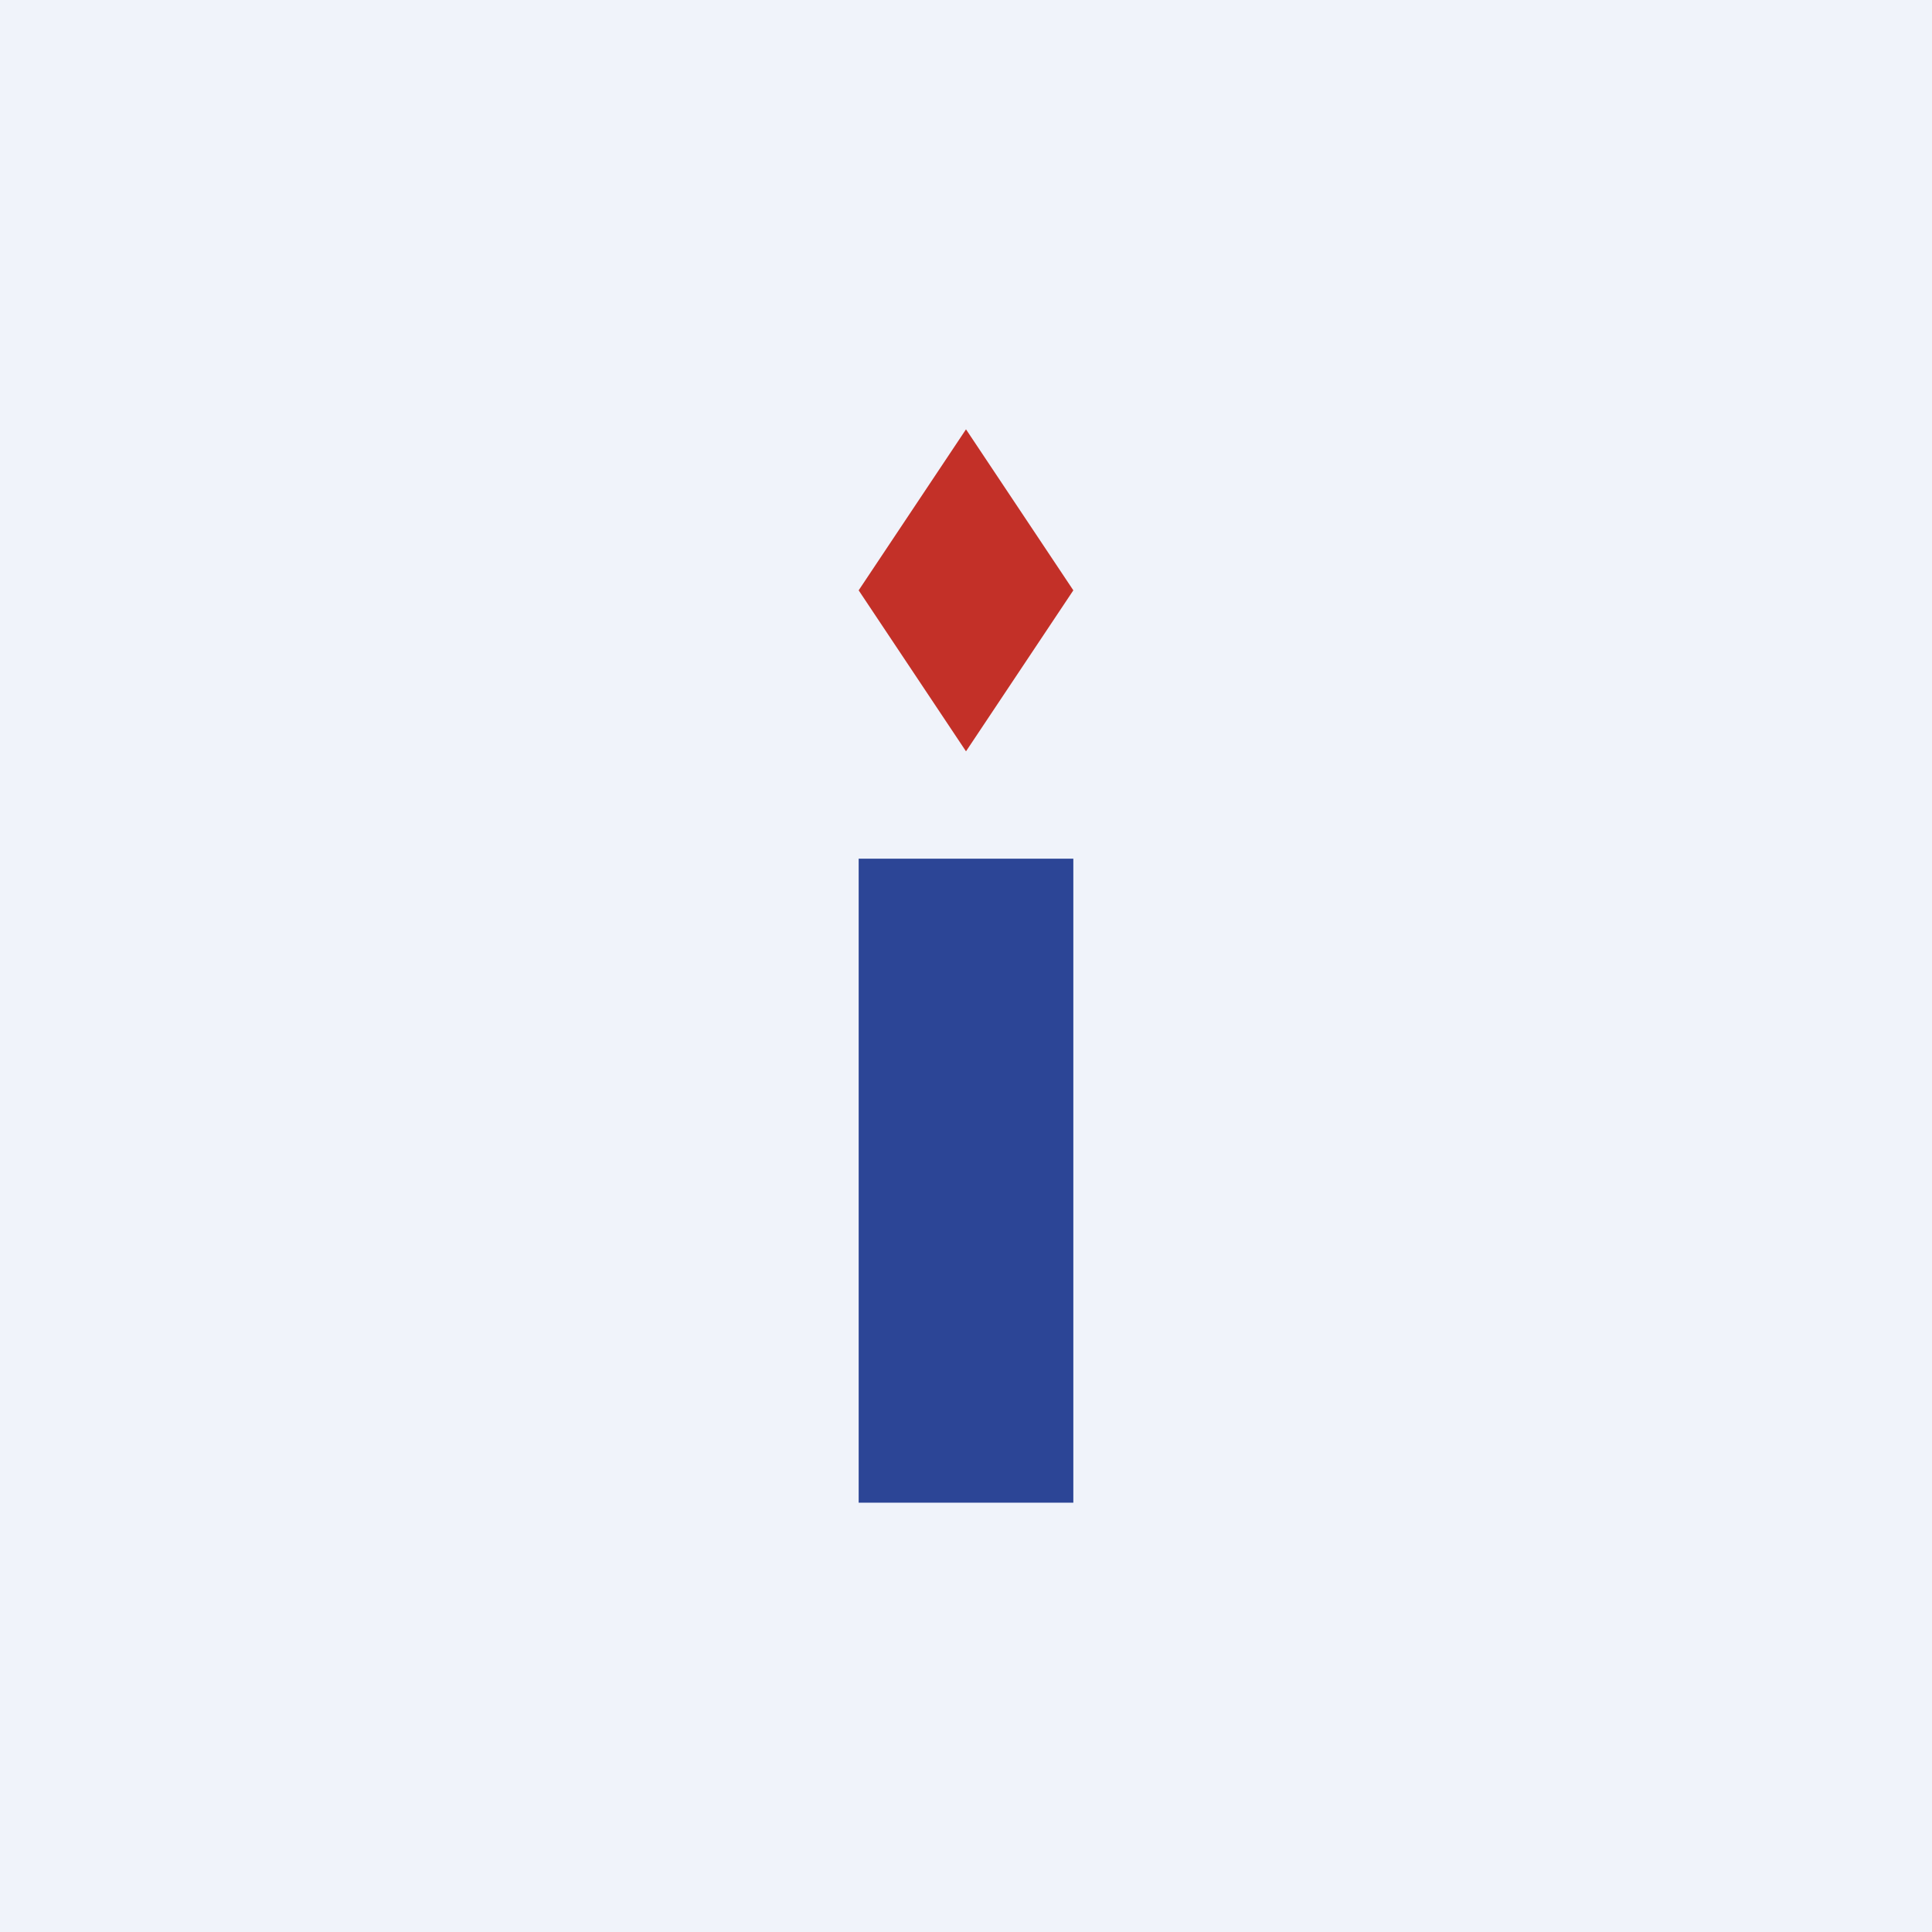 <!-- by TradingView --><svg width="18" height="18" viewBox="0 0 18 18" xmlns="http://www.w3.org/2000/svg"><path fill="#F0F3FA" d="M0 0h18v18H0z"/><path fill="#2C4596" d="M8 8h2v6H8z"/><path d="m9 4 1 1.5L9 7 8 5.5 9 4Z" fill="#C33028"/></svg>